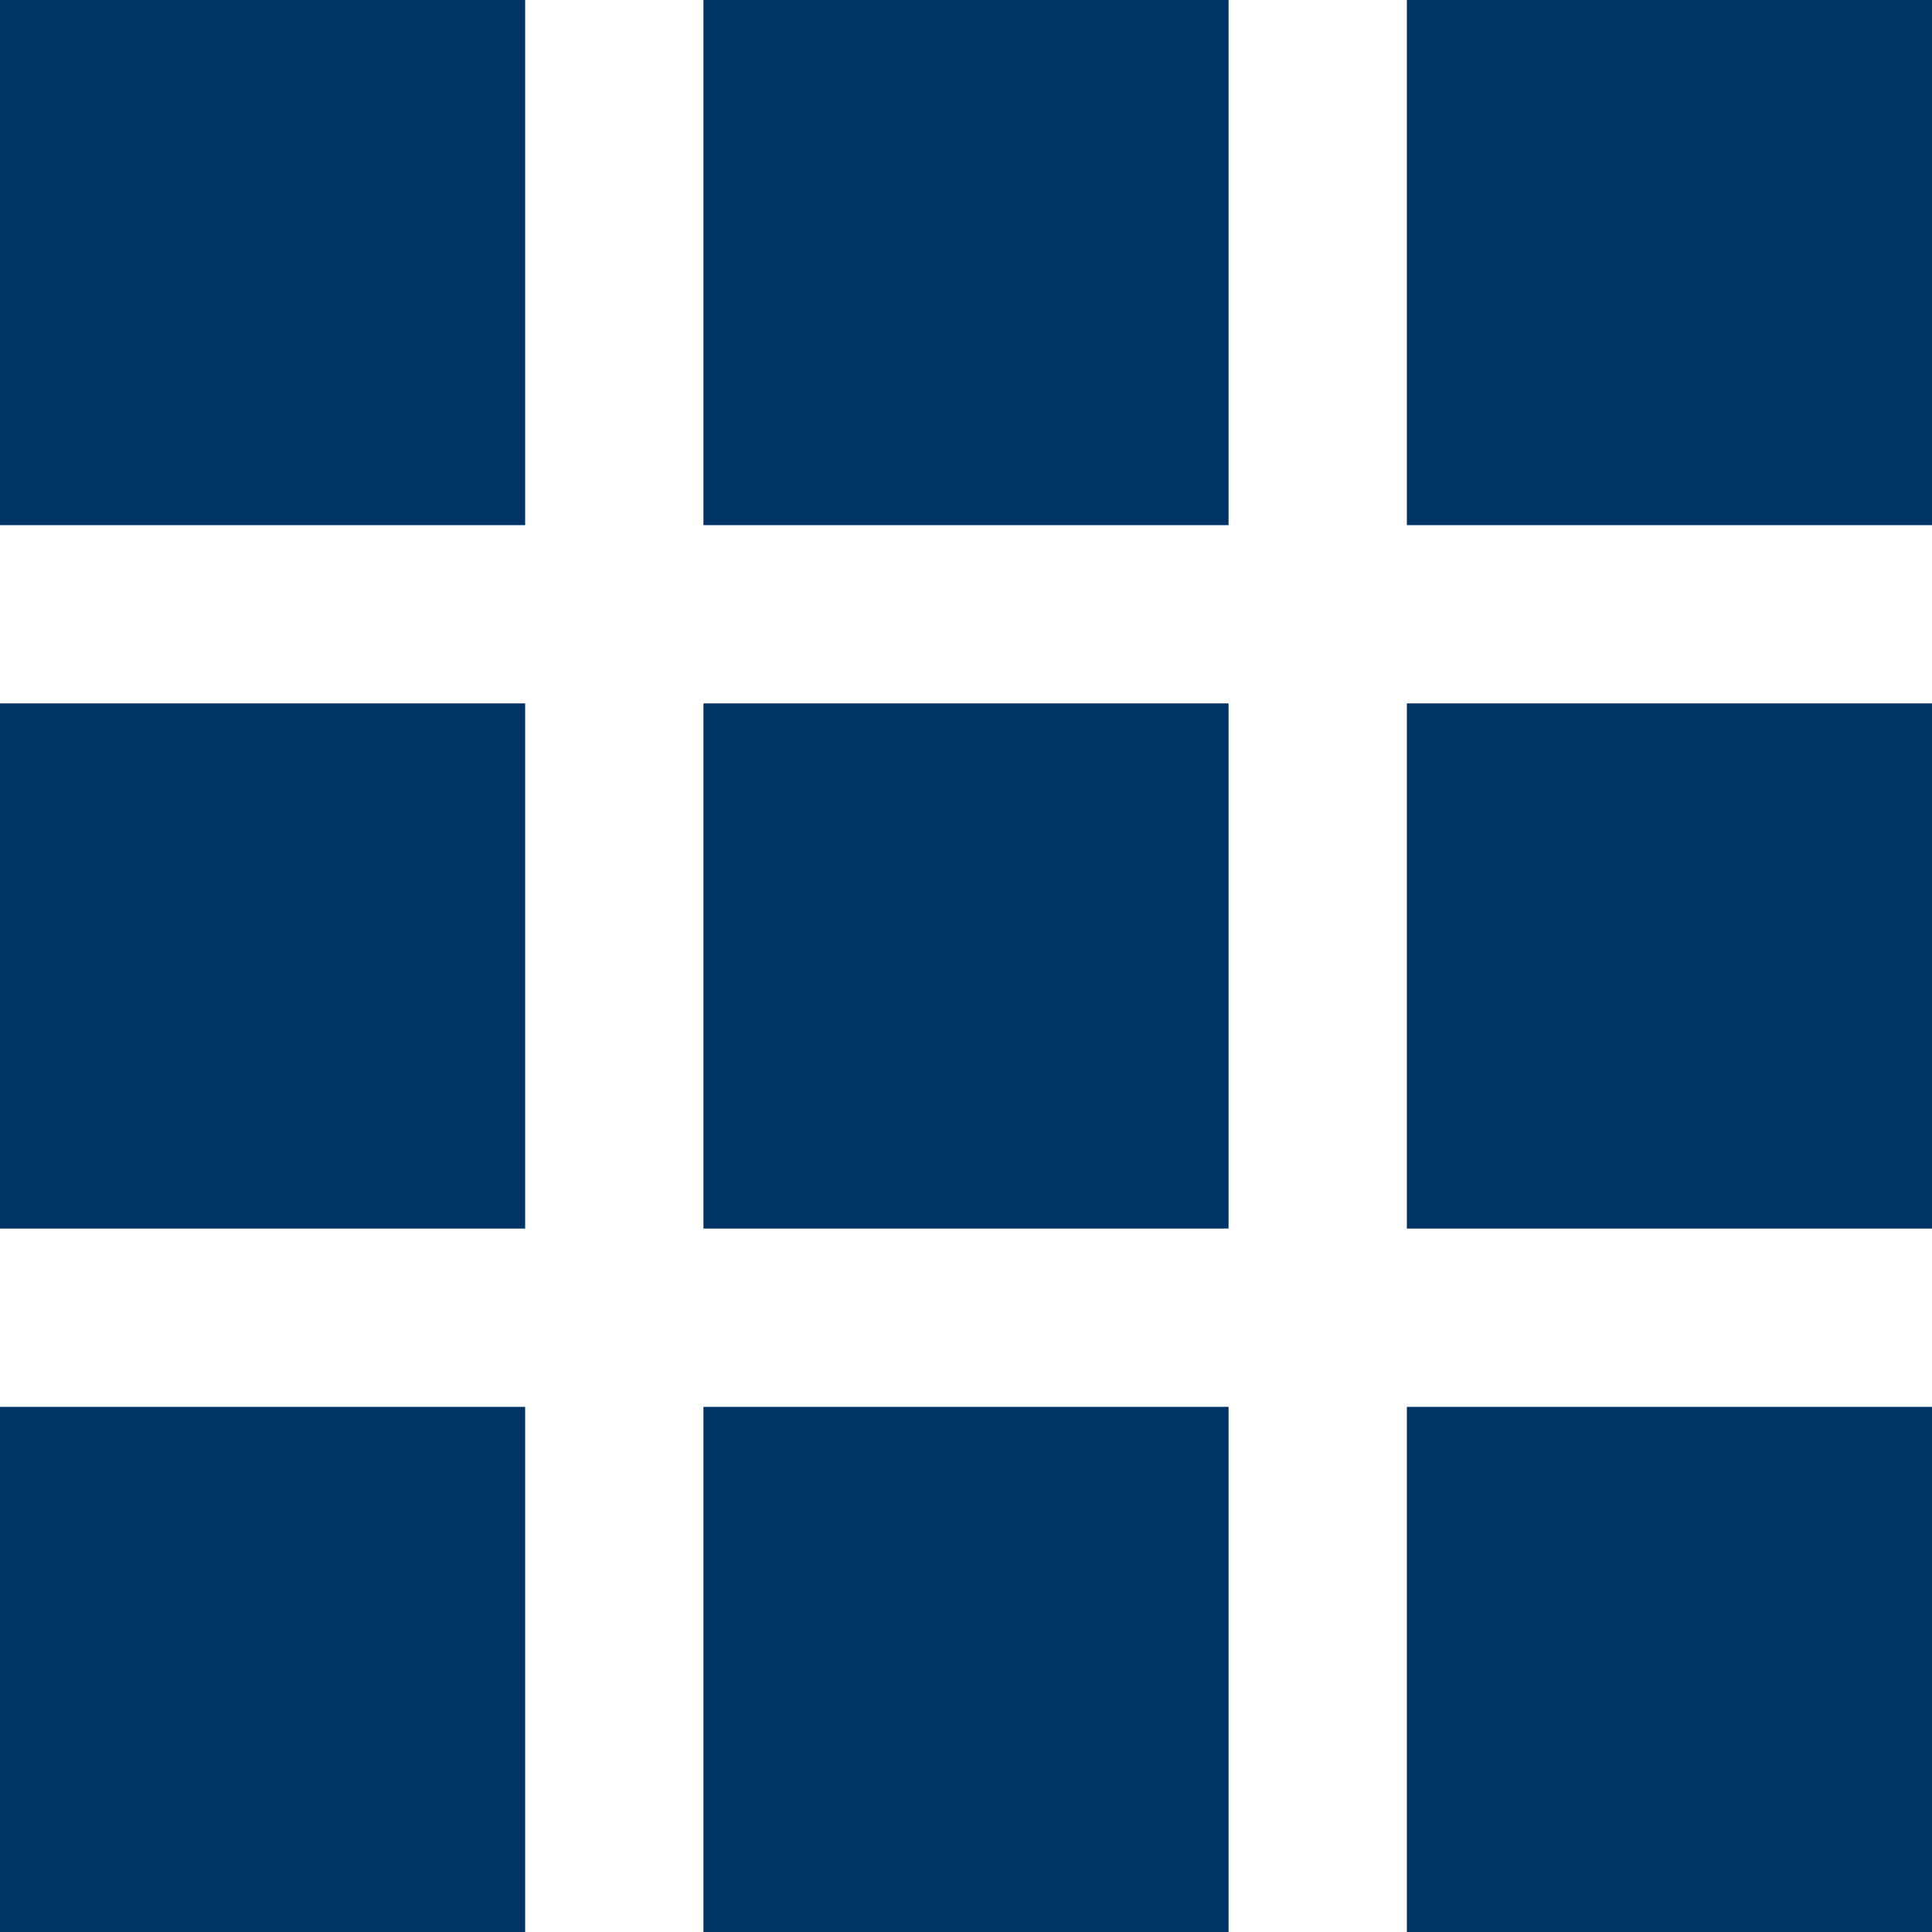 <?xml version="1.0" encoding="UTF-8" standalone="no"?>
<!-- Generator: Adobe Illustrator 15.0.0, SVG Export Plug-In . SVG Version: 6.00 Build 0)  -->

<svg
   xmlns:dc="http://purl.org/dc/elements/1.1/"
   xmlns:cc="http://creativecommons.org/ns#"
   xmlns:rdf="http://www.w3.org/1999/02/22-rdf-syntax-ns#"
   xmlns:svg="http://www.w3.org/2000/svg"
   xmlns="http://www.w3.org/2000/svg"
   xmlns:sodipodi="http://sodipodi.sourceforge.net/DTD/sodipodi-0.dtd"
   xmlns:inkscape="http://www.inkscape.org/namespaces/inkscape"
   version="1.1"
   id="Layer_1"
   x="0px"
   y="0px"
   width="48px"
   height="48px"
   viewBox="0 0 48 48"
   enable-background="new 0 0 48 48"
   xml:space="preserve"
   inkscape:version="0.48.2 r9819"
   sodipodi:docname="social_share.svg"><defs
   id="defs3801" /><sodipodi:namedview
   pagecolor="#ffffff"
   bordercolor="#666666"
   borderopacity="1"
   objecttolerance="10"
   gridtolerance="10"
   guidetolerance="10"
   inkscape:pageopacity="0"
   inkscape:pageshadow="2"
   inkscape:window-width="1021"
   inkscape:window-height="993"
   id="namedview3799"
   showgrid="false"
   inkscape:zoom="4.9166667"
   inkscape:cx="14.91927"
   inkscape:cy="24"
   inkscape:window-x="22"
   inkscape:window-y="-1"
   inkscape:window-maximized="0"
   inkscape:current-layer="Layer_1" />

<path
   id="path13763"
   style="color:#000000;fill:#003366;fill-opacity:1;stroke:none;stroke-width:1.7;marker:none;visibility:visible;display:inline;overflow:visible;enable-background:accumulate"
   d="m 34.953,34.953 13.047,0 0,13.047 -13.047,0 z m -17.476,0 13.046,0 0,13.047 -13.046,0 z m -17.477,0 13.047,0 0,13.047 L 3.51e-5,48 z m 34.953,-17.477 13.047,0 0,13.047 -13.047,0 z m -17.476,0 13.046,0 0,13.047 -13.046,0 z m -17.477,0 13.047,0 0,13.047 -13.047,0 z M 34.953,-1e-7 l 13.047,0 0,13.047 -13.047,0 z m -17.476,0 13.046,0 0,13.047 -13.046,0 z m -17.477,0 13.047,0 0,13.047 -13.047,0 z"
   inkscape:connector-curvature="0"
   inkscape:export-filename="C:\Documents and Settings\jhernandez\Mis documentos\imagenCorp\iconos\iconos_jorge\ico_web\todos.png"
   inkscape:export-xdpi="300"
   inkscape:export-ydpi="300" /></svg>